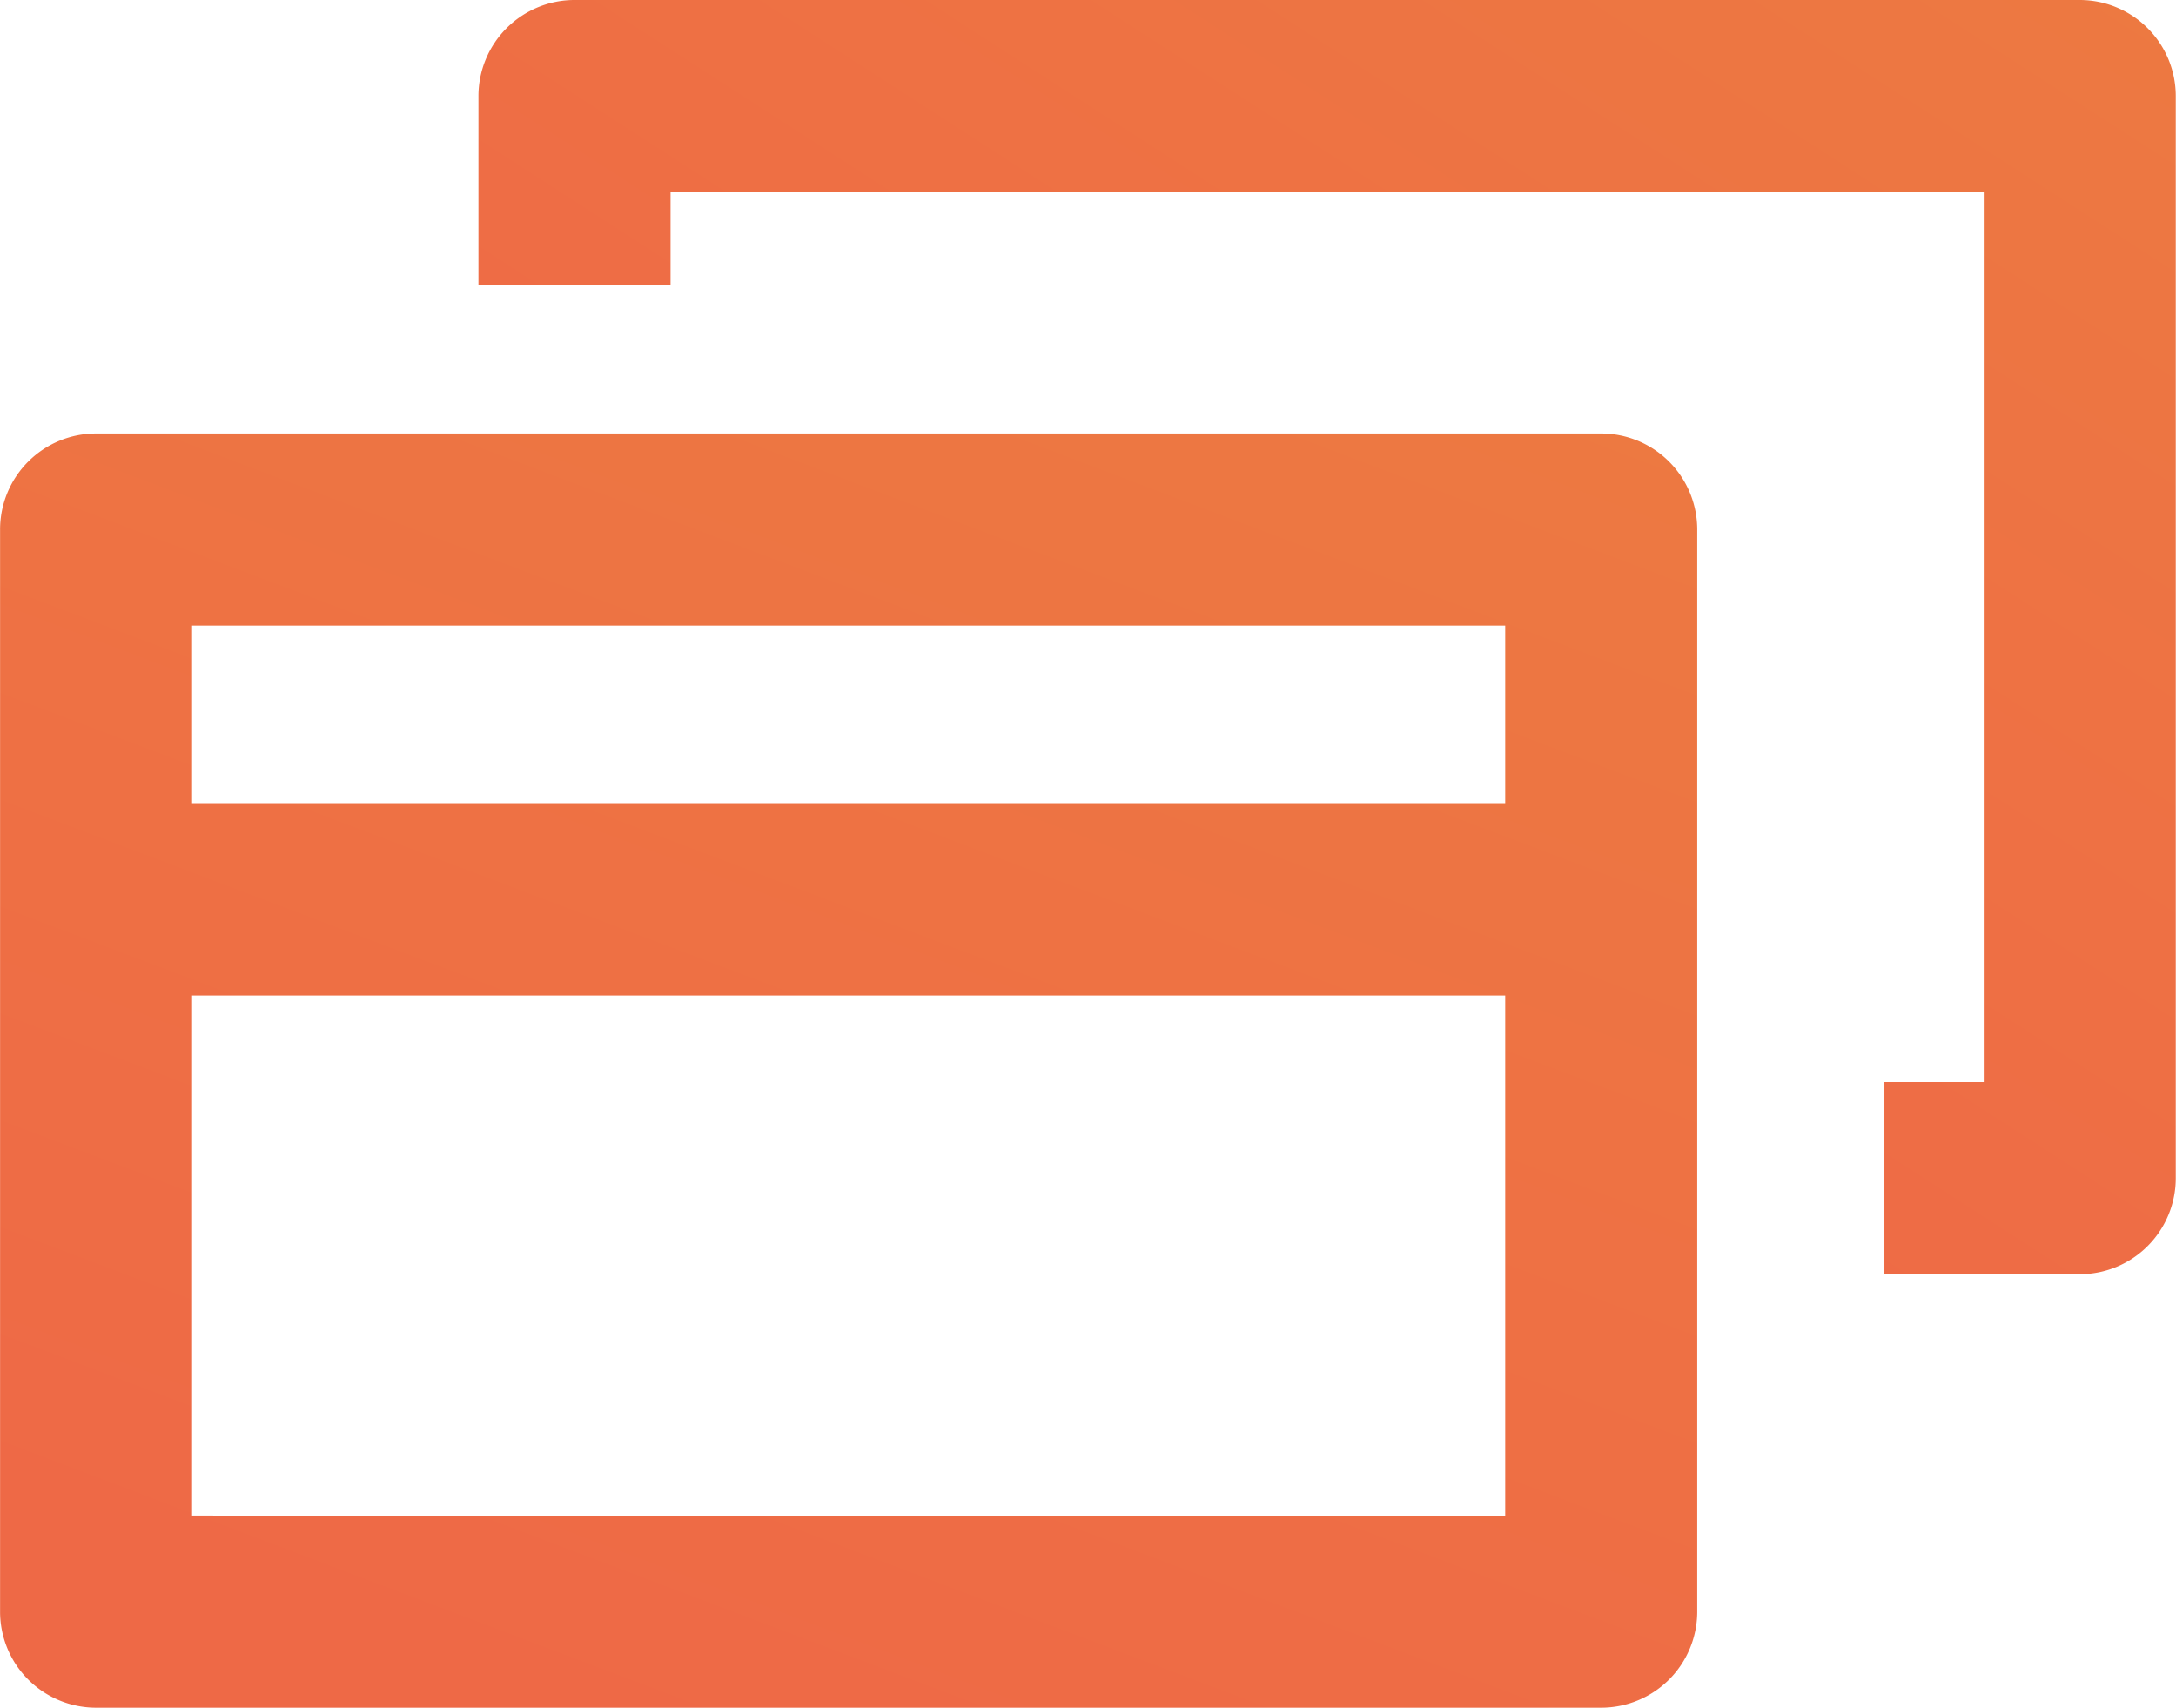 <svg xmlns="http://www.w3.org/2000/svg" xmlns:xlink="http://www.w3.org/1999/xlink" width="27.538" height="21.608" viewBox="0 0 27.538 21.608"><defs><style>.a{fill:url(#a);}</style><linearGradient id="a" x1="0.316" y1="0.761" x2="1.148" y2="-0.214" gradientUnits="objectBoundingBox"><stop offset="0" stop-color="#ee6946"/><stop offset="1" stop-color="#ed7d40"/></linearGradient></defs><g transform="translate(-3009.561 -2550.418)"><path class="a" d="M3029.825,2557.188h-19.048a1.215,1.215,0,0,0-1.215,1.216v13.691a1.215,1.215,0,0,0,1.215,1.216h19.048a1.216,1.216,0,0,0,1.215-1.216V2558.4A1.216,1.216,0,0,0,3029.825,2557.188Zm-1.215,2.431v2.246h-16.618v-2.246Zm-16.618,11.261V2564.3h16.618v6.584Z" transform="translate(0 -1.285)"/><path class="a" d="M3037.3,2550.418h-19.05a1.216,1.216,0,0,0-1.216,1.215v2.387h2.431v-1.172h16.619v11.262h-1.257v2.431h2.472a1.216,1.216,0,0,0,1.215-1.216v-13.692A1.216,1.216,0,0,0,3037.3,2550.418Z" transform="translate(-1.418)"/></g></svg>
